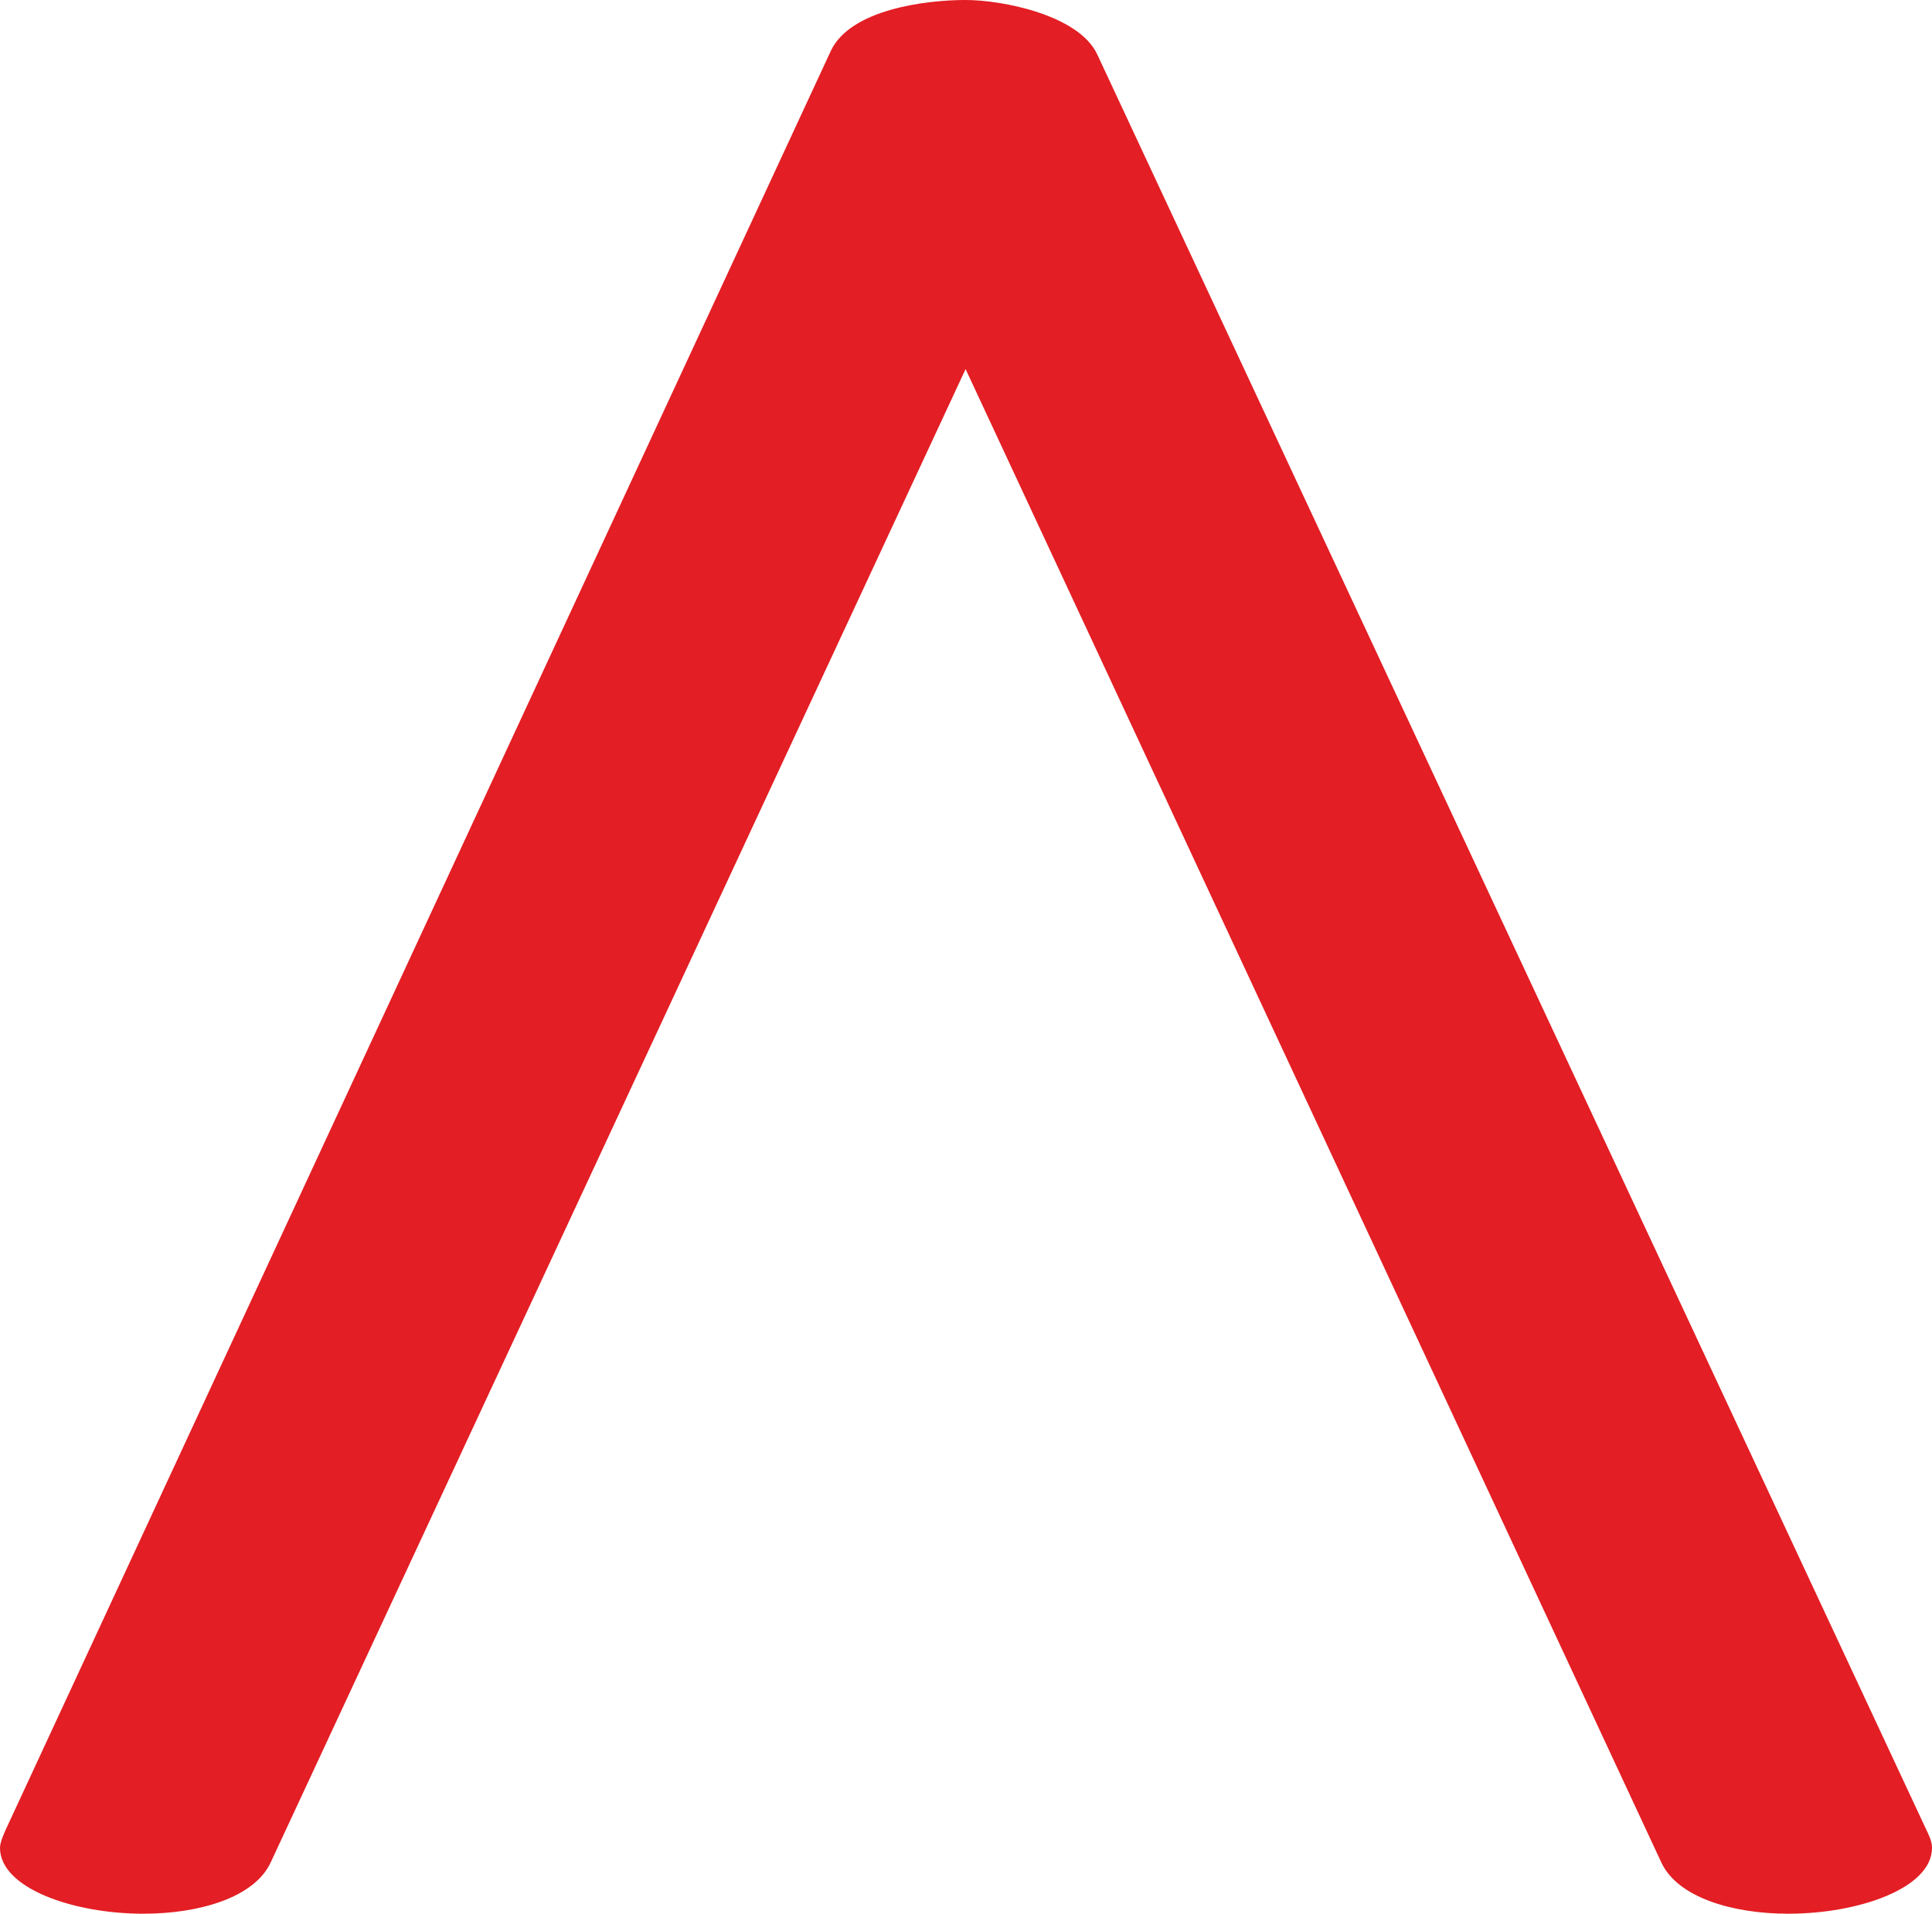 <?xml version="1.0" encoding="UTF-8"?>
<!DOCTYPE svg PUBLIC "-//W3C//DTD SVG 1.1//EN" "http://www.w3.org/Graphics/SVG/1.1/DTD/svg11.dtd">
<!-- Creator: CorelDRAW 2020 (64-Bit) -->
<svg xmlns="http://www.w3.org/2000/svg" xml:space="preserve" width="428px" height="424px" version="1.1" style="shape-rendering:geometricPrecision; text-rendering:geometricPrecision; image-rendering:optimizeQuality; fill-rule:evenodd; clip-rule:evenodd"
viewBox="0 0 428 424"
 xmlns:xlink="http://www.w3.org/1999/xlink"
 xmlns:xodm="http://www.corel.com/coreldraw/odm/2003">
 <defs>
  <style type="text/css">
   <![CDATA[
    .fil0 {fill:#E31E24;fill-rule:nonzero}
   ]]>
  </style>
 </defs>
 <g id="Layer_x0020_1">
  <path class="fil0" d="M428 409.41c0,-1.622 -0.866,-3.169 -1.556,-4.647l-183.364 -392.696c-4.093,-8.765 -21.067,-12.068 -29.17,-12.068 -8.823,0 -25.584,2.064 -29.89,11.348l-182.357 393.177c-0.607,1.309 -1.663,3.523 -1.663,4.886 0,8.875 16.083,14.585 31.753,14.59 12.346,0.004 24.585,-3.565 28.207,-11.348l153.95 -330.878 154.131 330.878c3.614,7.758 15.791,11.348 28.099,11.348 15.704,0 31.86,-5.695 31.86,-14.59z"/>
 </g>
</svg>
